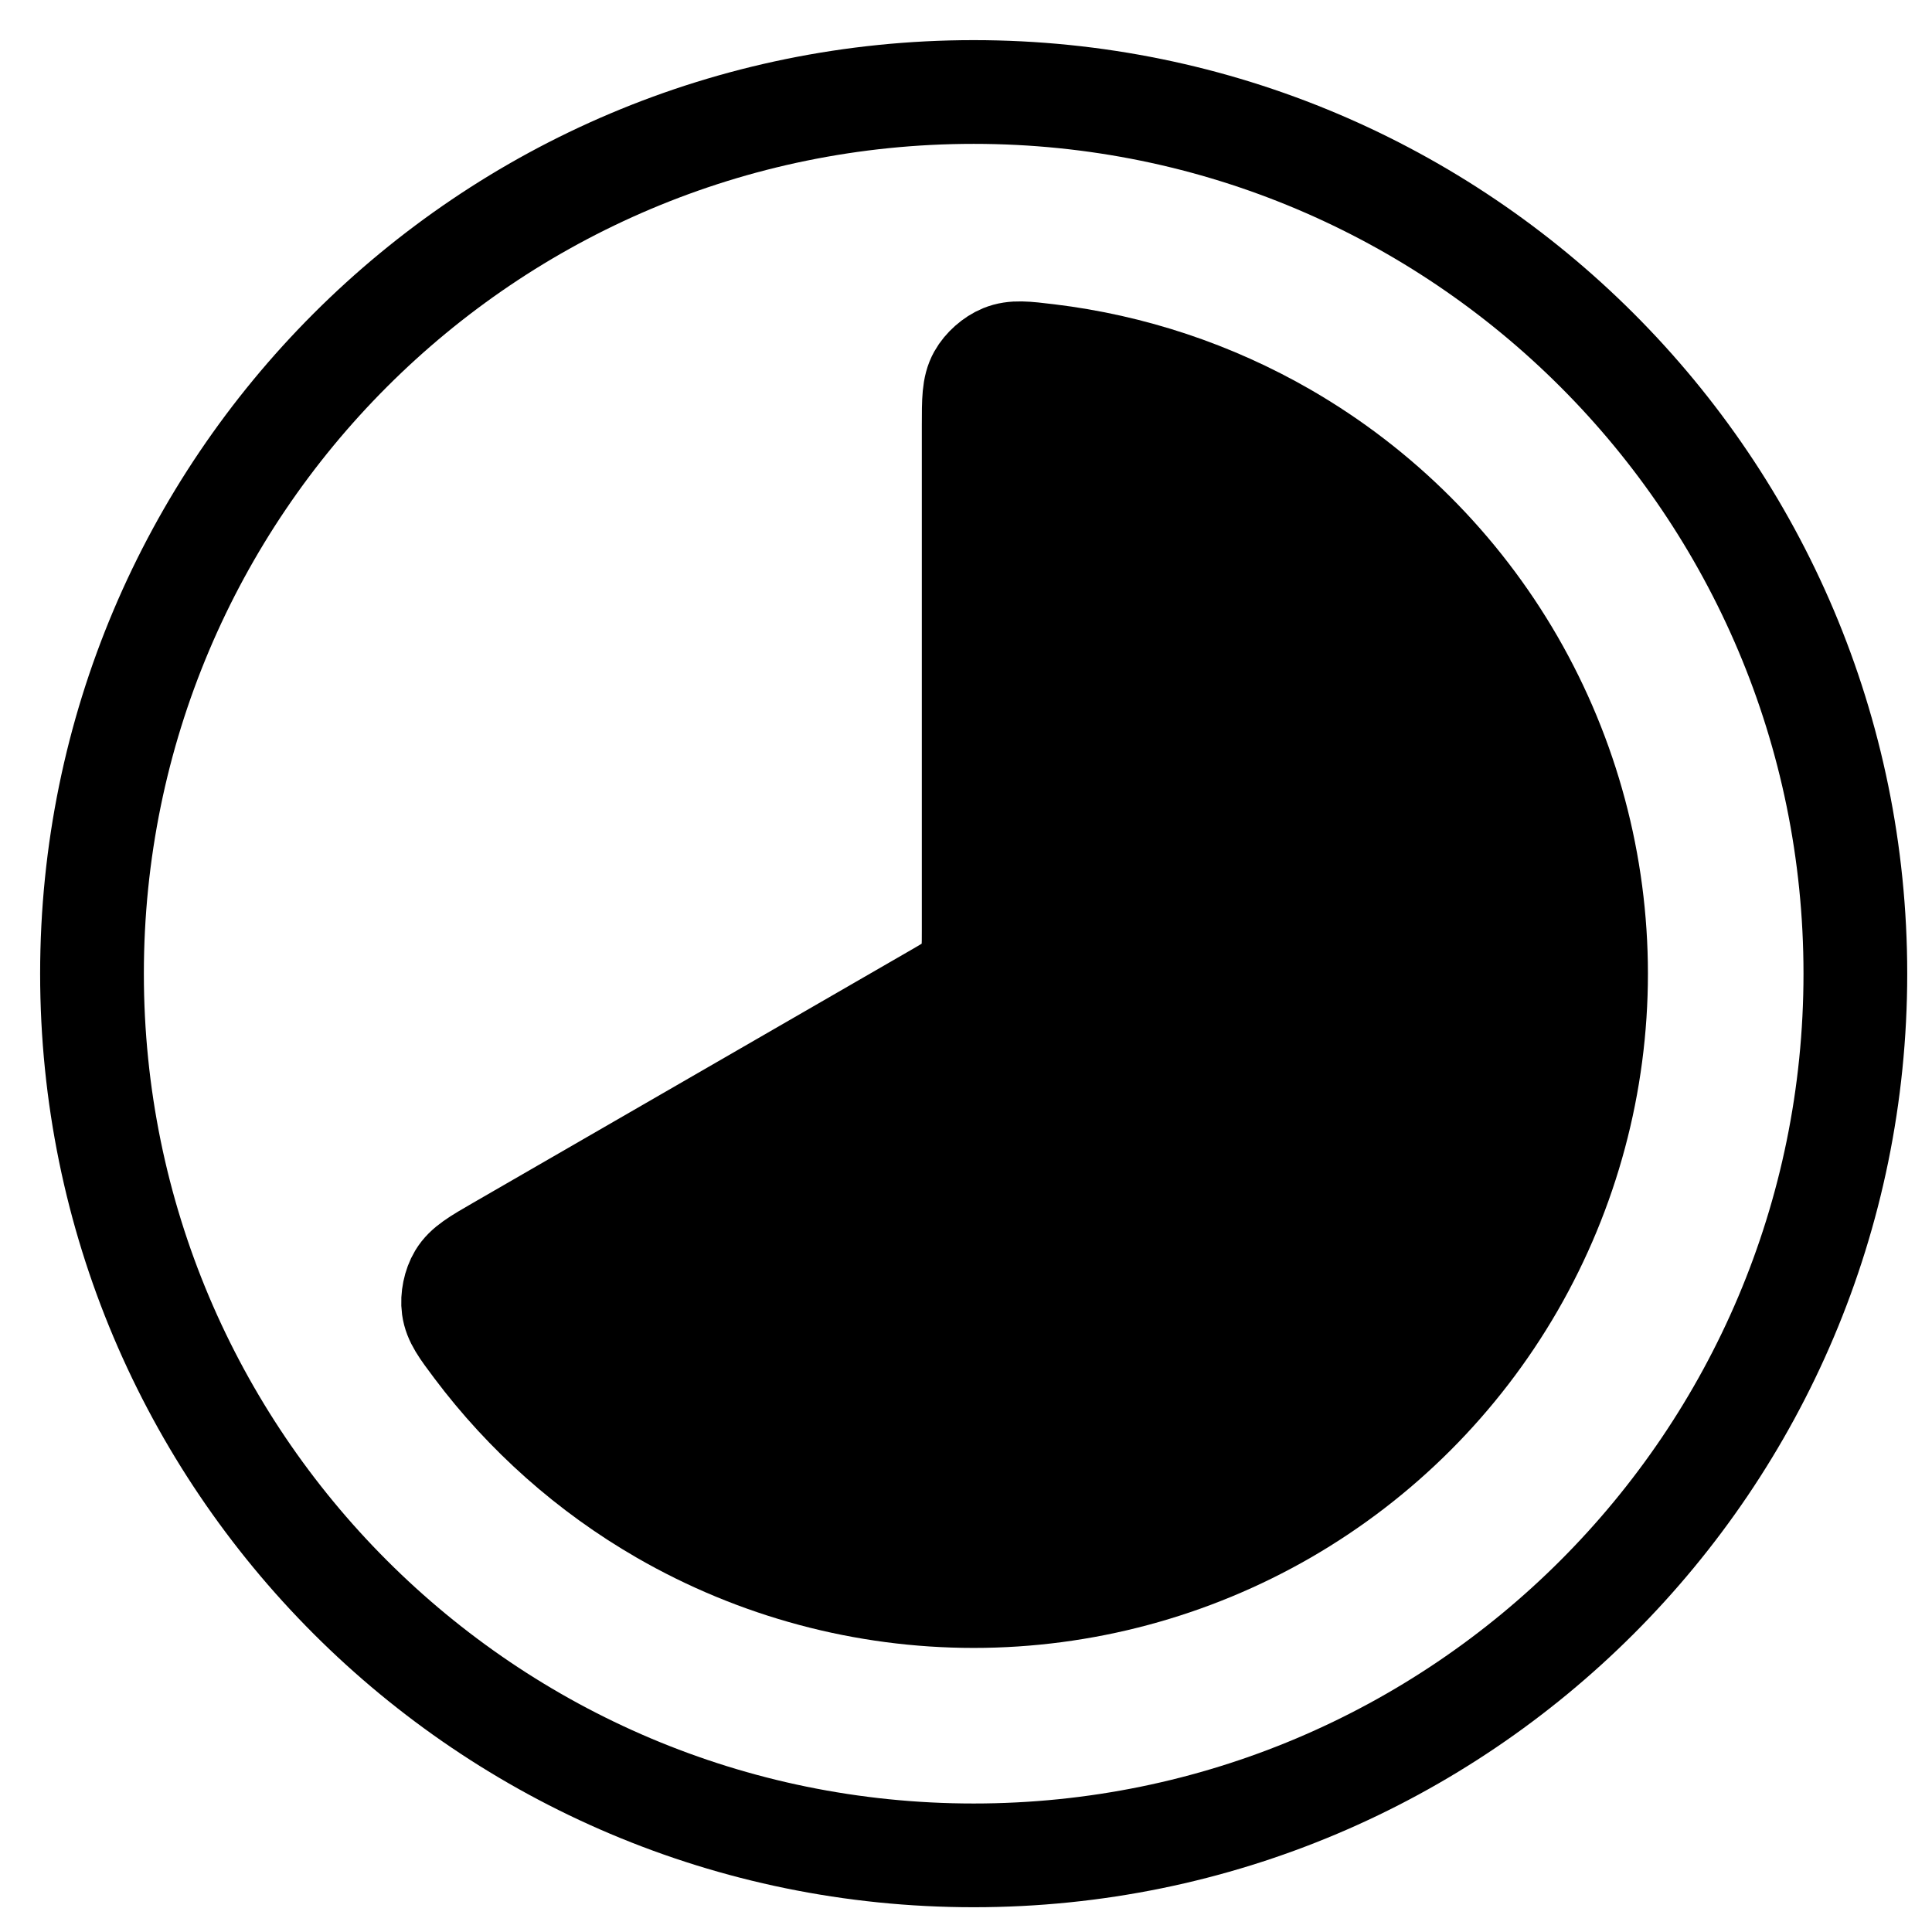 <svg width="42" height="42" viewBox="0 0 42 42" fill="none" xmlns="http://www.w3.org/2000/svg">
<path d="M21.167 9.261C21.167 8.701 21.167 8.421 21.295 8.191C21.399 8.004 21.6 7.825 21.799 7.744C22.042 7.645 22.29 7.675 22.787 7.735C24.595 7.953 26.345 8.534 27.932 9.45C29.988 10.638 31.696 12.345 32.884 14.402C34.071 16.459 34.697 18.792 34.697 21.167C34.697 23.542 34.071 25.875 32.884 27.932C31.696 29.988 29.988 31.696 27.932 32.884C25.875 34.071 23.542 34.697 21.167 34.697C18.792 34.697 16.459 34.071 14.402 32.884C12.816 31.968 11.437 30.742 10.344 29.286C10.044 28.886 9.894 28.686 9.858 28.425C9.829 28.213 9.883 27.949 9.993 27.766C10.129 27.54 10.371 27.4 10.856 27.12L20.355 21.636C20.651 21.465 20.799 21.38 20.906 21.26C21.002 21.154 21.073 21.03 21.117 20.895C21.167 20.742 21.167 20.571 21.167 20.23V9.261Z" fill="black"/>
<path d="M21.167 9.261C21.167 8.701 21.167 8.421 21.295 8.191C21.399 8.004 21.6 7.825 21.799 7.744C22.042 7.645 22.29 7.675 22.787 7.735C24.595 7.953 26.345 8.534 27.932 9.45C29.988 10.638 31.696 12.345 32.884 14.402C34.071 16.459 34.697 18.792 34.697 21.167C34.697 23.542 34.071 25.875 32.884 27.932C31.696 29.988 29.988 31.696 27.932 32.884C25.875 34.071 23.542 34.697 21.167 34.697C18.792 34.697 16.459 34.071 14.402 32.884C12.816 31.968 11.437 30.742 10.344 29.286C10.044 28.886 9.894 28.686 9.858 28.425C9.829 28.213 9.883 27.949 9.993 27.766C10.129 27.54 10.371 27.4 10.856 27.12L20.355 21.636C20.651 21.465 20.799 21.38 20.906 21.26C21.002 21.154 21.073 21.03 21.117 20.895C21.167 20.742 21.167 20.571 21.167 20.23V9.261Z" stroke="black" stroke-width="2.255"/>
<path d="M21.167 40.334C31.752 40.334 40.334 31.752 40.334 21.167C40.334 10.581 31.752 2 21.167 2C10.581 2 2 10.581 2 21.167C2 31.752 10.581 40.334 21.167 40.334Z" stroke="black" stroke-width="2.255"/>
</svg>
